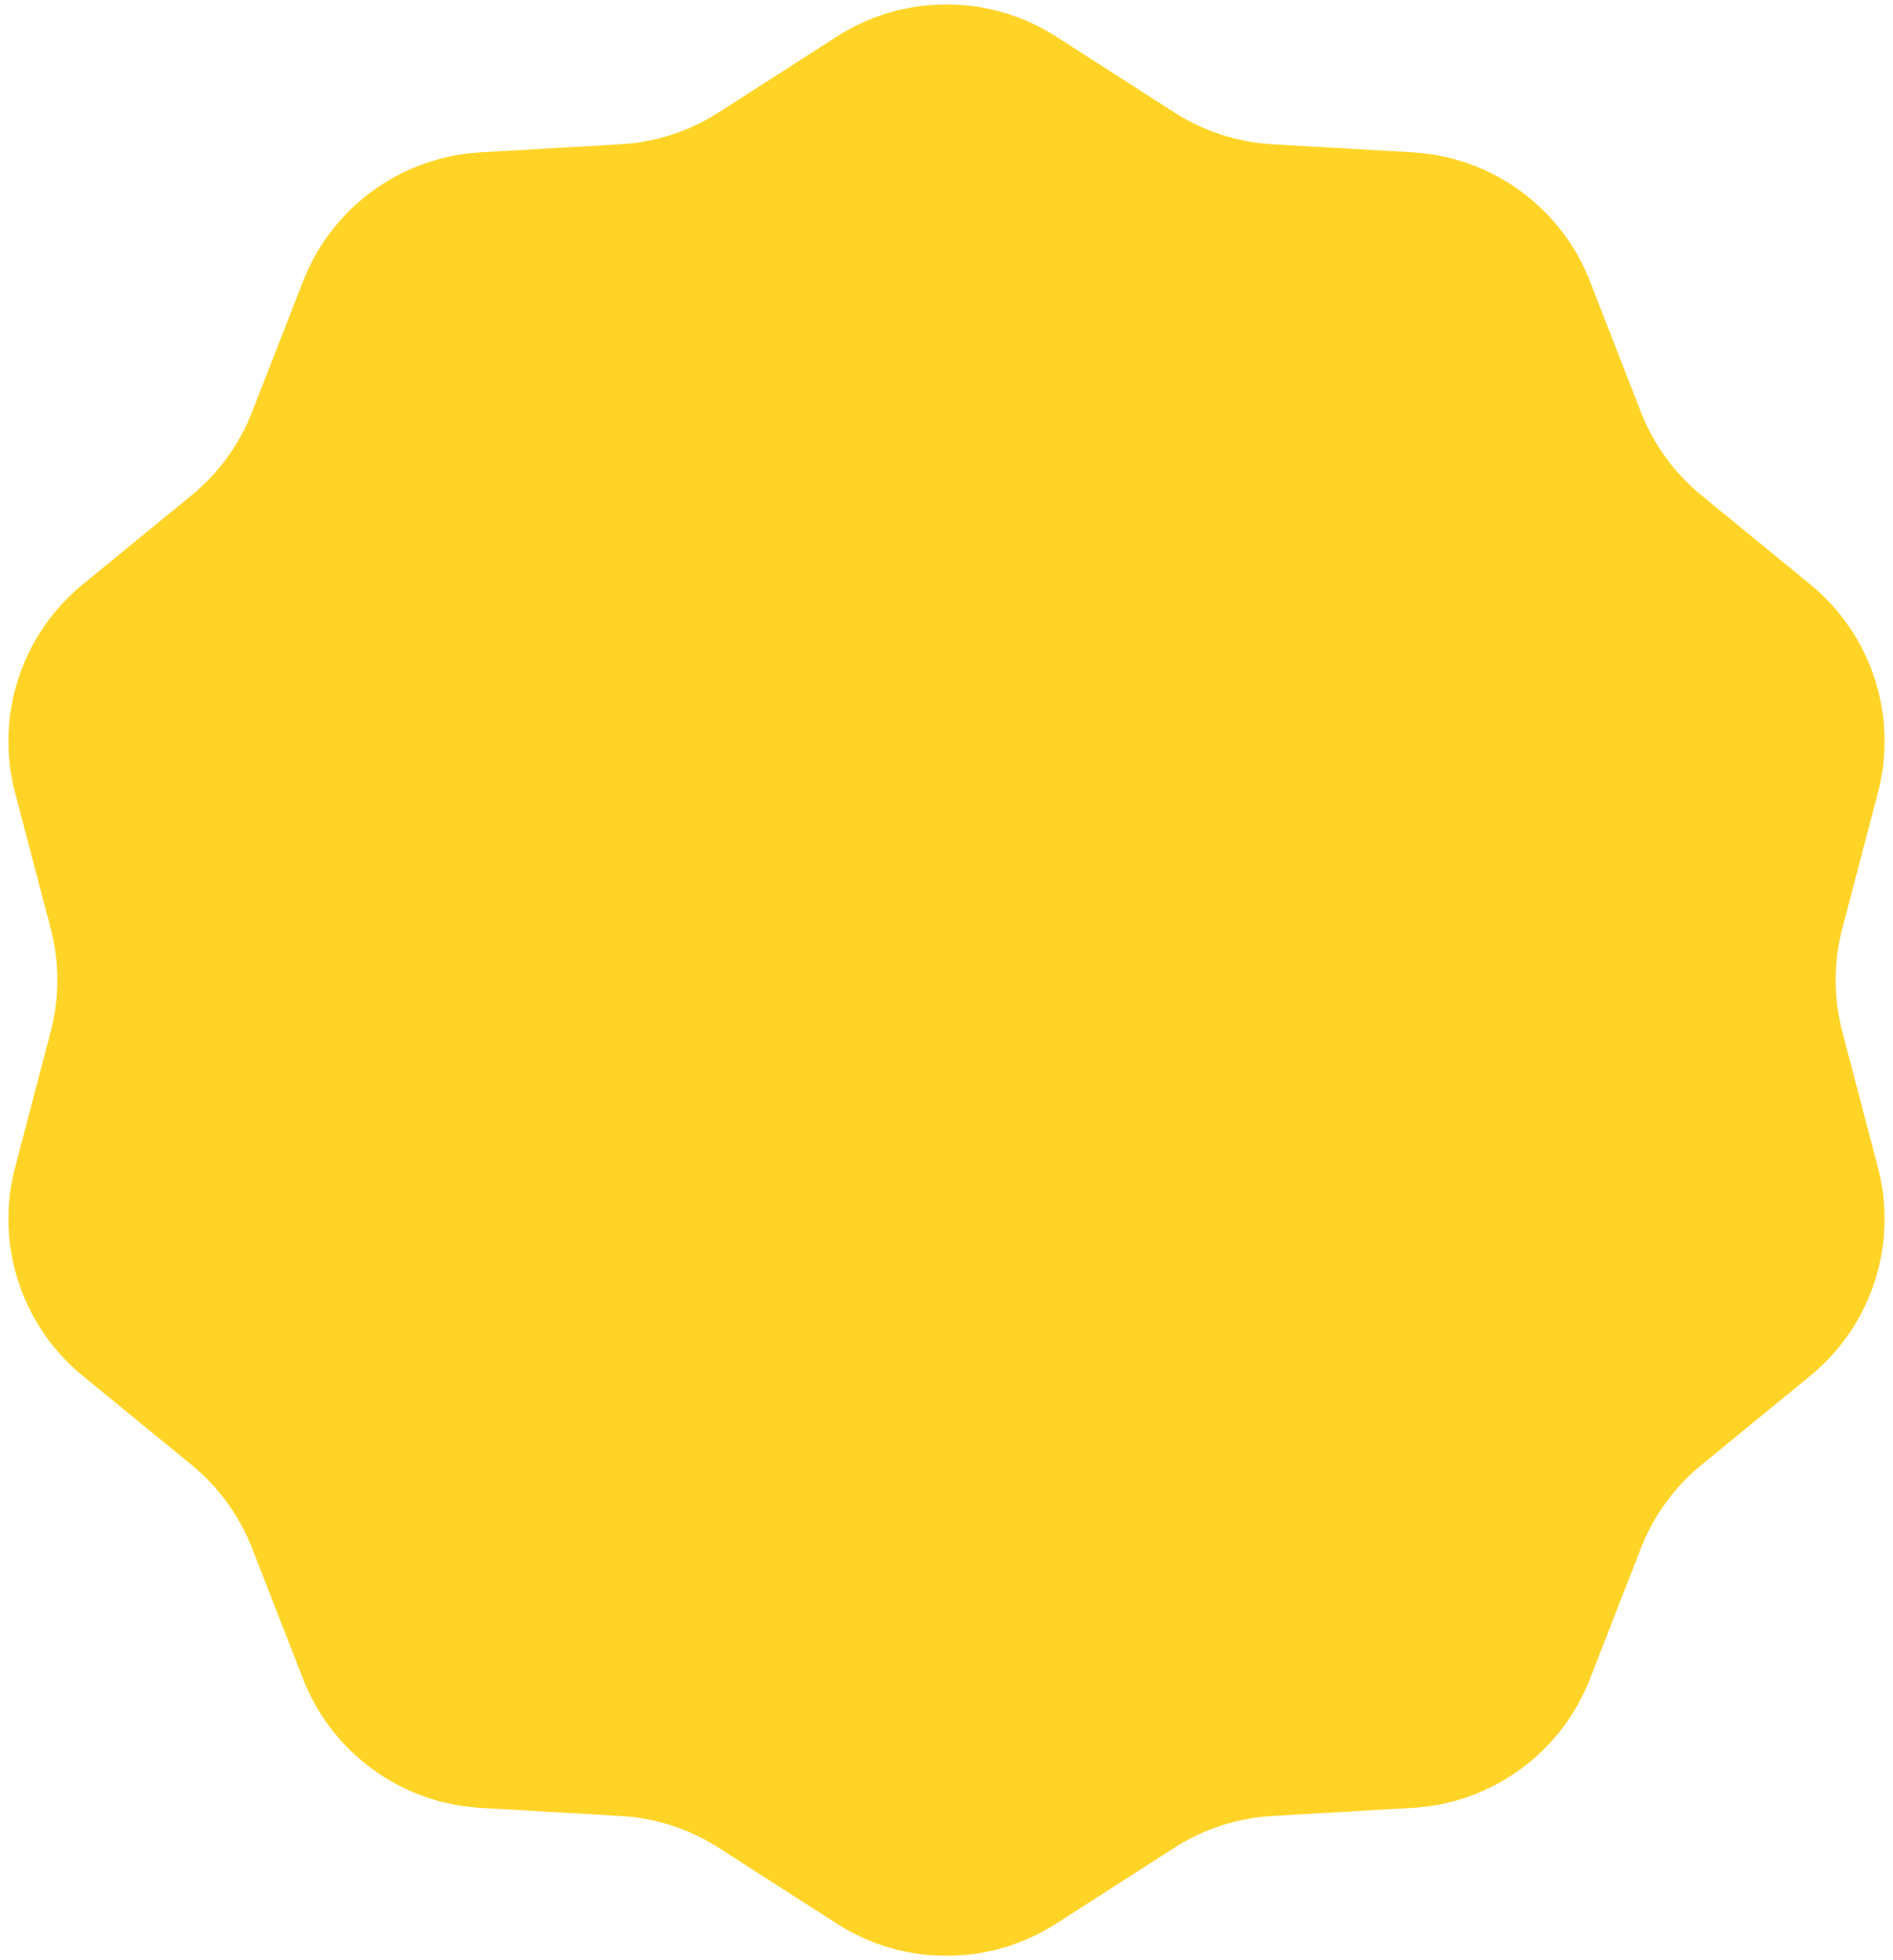 <svg width="112" height="116" viewBox="0 0 112 116" fill="none" xmlns="http://www.w3.org/2000/svg">
<path d="M49.517 2.161C53.467 -0.374 58.533 -0.374 62.483 2.161L69.482 6.654C71.218 7.769 73.213 8.417 75.273 8.536L83.577 9.015C88.263 9.286 92.361 12.263 94.066 16.636L97.087 24.385C97.837 26.308 99.07 28.004 100.666 29.311L107.103 34.58C110.734 37.553 112.3 42.37 111.109 46.91L108.999 54.955C108.475 56.951 108.475 59.049 108.999 61.045L111.109 69.09C112.3 73.63 110.734 78.447 107.103 81.42L100.666 86.689C99.07 87.996 97.837 89.692 97.087 91.615L94.066 99.364C92.361 103.737 88.263 106.714 83.577 106.985L75.273 107.464C73.213 107.583 71.218 108.231 69.482 109.346L62.483 113.839C58.533 116.374 53.467 116.374 49.517 113.839L42.518 109.346C40.782 108.231 38.787 107.583 36.727 107.464L28.423 106.985C23.738 106.714 19.64 103.737 17.934 99.364L14.913 91.615C14.163 89.692 12.93 87.996 11.334 86.689L4.897 81.42C1.266 78.447 -0.3 73.63 0.891 69.09L3.001 61.045C3.525 59.049 3.525 56.951 3.001 54.955L0.891 46.91C-0.3 42.37 1.266 37.553 4.897 34.58L11.334 29.311C12.93 28.004 14.163 26.308 14.913 24.385L17.934 16.636C19.64 12.263 23.738 9.286 28.423 9.015L36.727 8.536C38.787 8.417 40.782 7.769 42.518 6.654L49.517 2.161Z" fill="#FFD426"/>
</svg>
